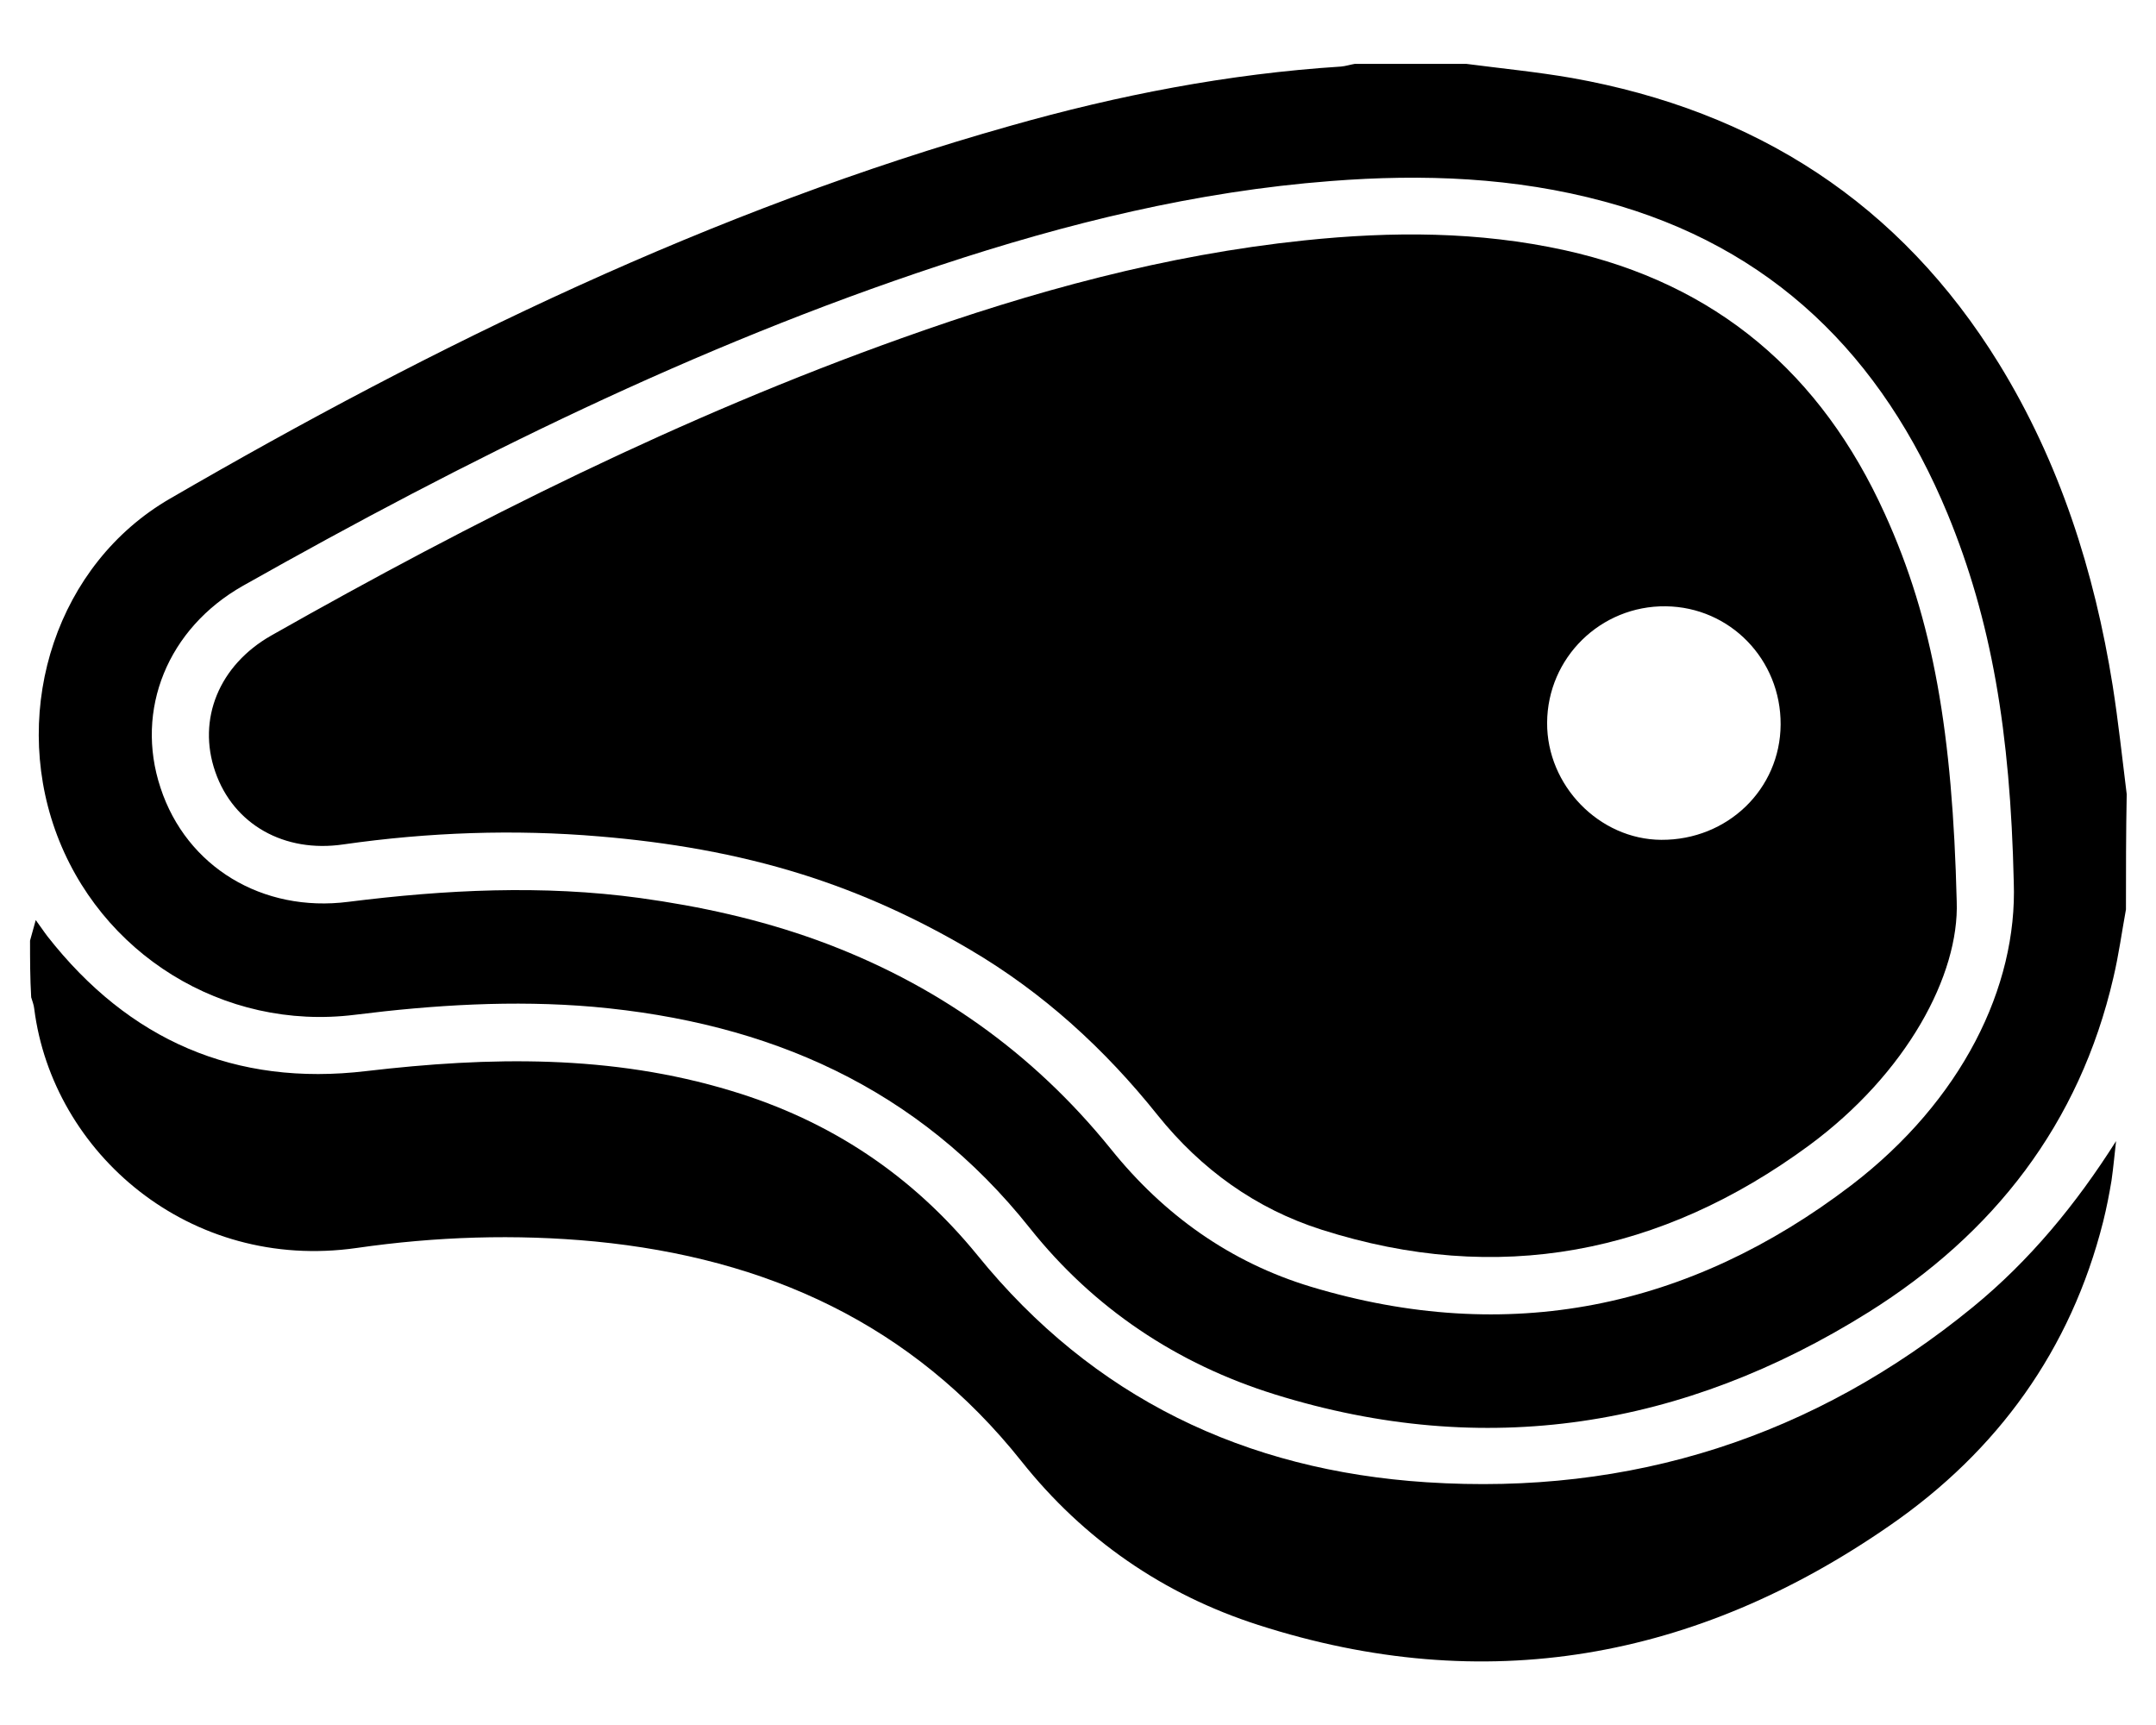 <?xml version="1.0" encoding="utf-8"?>
<!-- Generator: Adobe Illustrator 24.2.3, SVG Export Plug-In . SVG Version: 6.00 Build 0)  -->
<svg version="1.1" id="Layer_1" xmlns="http://www.w3.org/2000/svg" xmlns:xlink="http://www.w3.org/1999/xlink" x="0px" y="0px"
	 viewBox="0 0 56.69 45.35" style="enable-background:new 0 0 56.69 45.35;" xml:space="preserve">
<g>
	<path d="M55.9,23.91c-0.11,0.6-0.19,1.2-0.33,1.79c-0.89,3.85-3.15,6.74-6.44,8.8c-4.86,3.04-10.08,3.88-15.61,2.16
		c-2.57-0.8-4.76-2.26-6.44-4.37c-2.95-3.71-6.88-5.41-11.48-5.82c-2.1-0.18-4.19-0.05-6.27,0.21c-3.45,0.43-6.72-1.6-7.88-4.86
		c-1.15-3.24,0.05-6.99,3.02-8.71c7-4.06,14.26-7.59,22.09-9.8c2.85-0.81,5.74-1.37,8.7-1.56c0.12-0.01,0.24-0.05,0.36-0.07
		c0.98,0,1.96,0,2.94,0c0.92,0.12,1.85,0.21,2.77,0.37c4.83,0.86,8.63,3.29,11.23,7.51c1.6,2.6,2.51,5.46,2.99,8.46
		c0.15,0.95,0.25,1.9,0.37,2.86C55.9,21.89,55.9,22.9,55.9,23.91z M52.95,23.19c-0.09-3.96-0.59-6.89-1.74-9.68
		c-1.72-4.15-4.61-7.02-9.02-8.21c-2.36-0.64-4.77-0.73-7.2-0.54c-3.53,0.27-6.94,1.11-10.29,2.22C18.28,9.1,12.26,12.09,6.39,15.4
		c-1.98,1.12-2.85,3.26-2.17,5.31C4.9,22.79,6.9,24,9.16,23.71c2.55-0.32,5.11-0.45,7.67-0.1c1.59,0.22,3.14,0.56,4.66,1.11
		c3.08,1.12,5.66,2.94,7.72,5.49c1.39,1.73,3.14,2.98,5.26,3.62c5.18,1.56,9.95,0.58,14.21-2.67
		C51.58,28.94,53.05,25.95,52.95,23.19z"/>
	<path d="M0.79,24.73c0.04-0.16,0.09-0.31,0.15-0.54c0.12,0.16,0.21,0.3,0.31,0.43c2.14,2.73,4.93,3.95,8.38,3.54
		c3.24-0.38,6.44-0.44,9.6,0.52c2.59,0.78,4.75,2.21,6.47,4.32c3.04,3.75,7.04,5.66,11.81,5.97c5.38,0.35,10.19-1.19,14.37-4.61
		c1.49-1.22,2.71-2.7,3.76-4.36c-0.04,0.35-0.07,0.69-0.12,1.04c-0.06,0.36-0.13,0.72-0.22,1.08c-0.85,3.37-2.78,6.03-5.6,7.98
		c-5.1,3.54-10.66,4.54-16.62,2.62c-2.49-0.8-4.59-2.25-6.22-4.3c-2.88-3.62-6.71-5.34-11.21-5.78c-2.1-0.2-4.19-0.13-6.27,0.17
		c-4.4,0.63-8-2.5-8.48-6.29c-0.01-0.1-0.05-0.2-0.08-0.3C0.79,25.71,0.79,25.22,0.79,24.73z"/>
	<path d="M51.45,23.7c0.07,1.93-1.31,4.52-3.89,6.42c-3.88,2.85-8.17,3.69-12.81,2.21c-1.73-0.55-3.17-1.59-4.31-3.01
		c-1.39-1.74-3.01-3.22-4.93-4.35c-1.39-0.82-2.85-1.49-4.41-1.98c-1.75-0.55-3.54-0.85-5.34-1c-2.24-0.19-4.49-0.11-6.73,0.21
		c-1.55,0.23-2.89-0.52-3.37-1.91c-0.48-1.38,0.1-2.8,1.47-3.58c5.33-3.02,10.8-5.76,16.58-7.82c3.44-1.23,6.94-2.19,10.59-2.57
		c2.3-0.24,4.58-0.24,6.85,0.26c3.98,0.88,6.74,3.24,8.41,6.93C50.84,16.32,51.34,19.29,51.45,23.7z M46.82,19.05
		c0.01-1.71-1.33-3.09-3.02-3.11c-1.71-0.02-3.11,1.35-3.12,3.06c-0.01,1.65,1.37,3.07,3,3.08C45.42,22.09,46.81,20.75,46.82,19.05z
		"/>
</g>
</svg>
